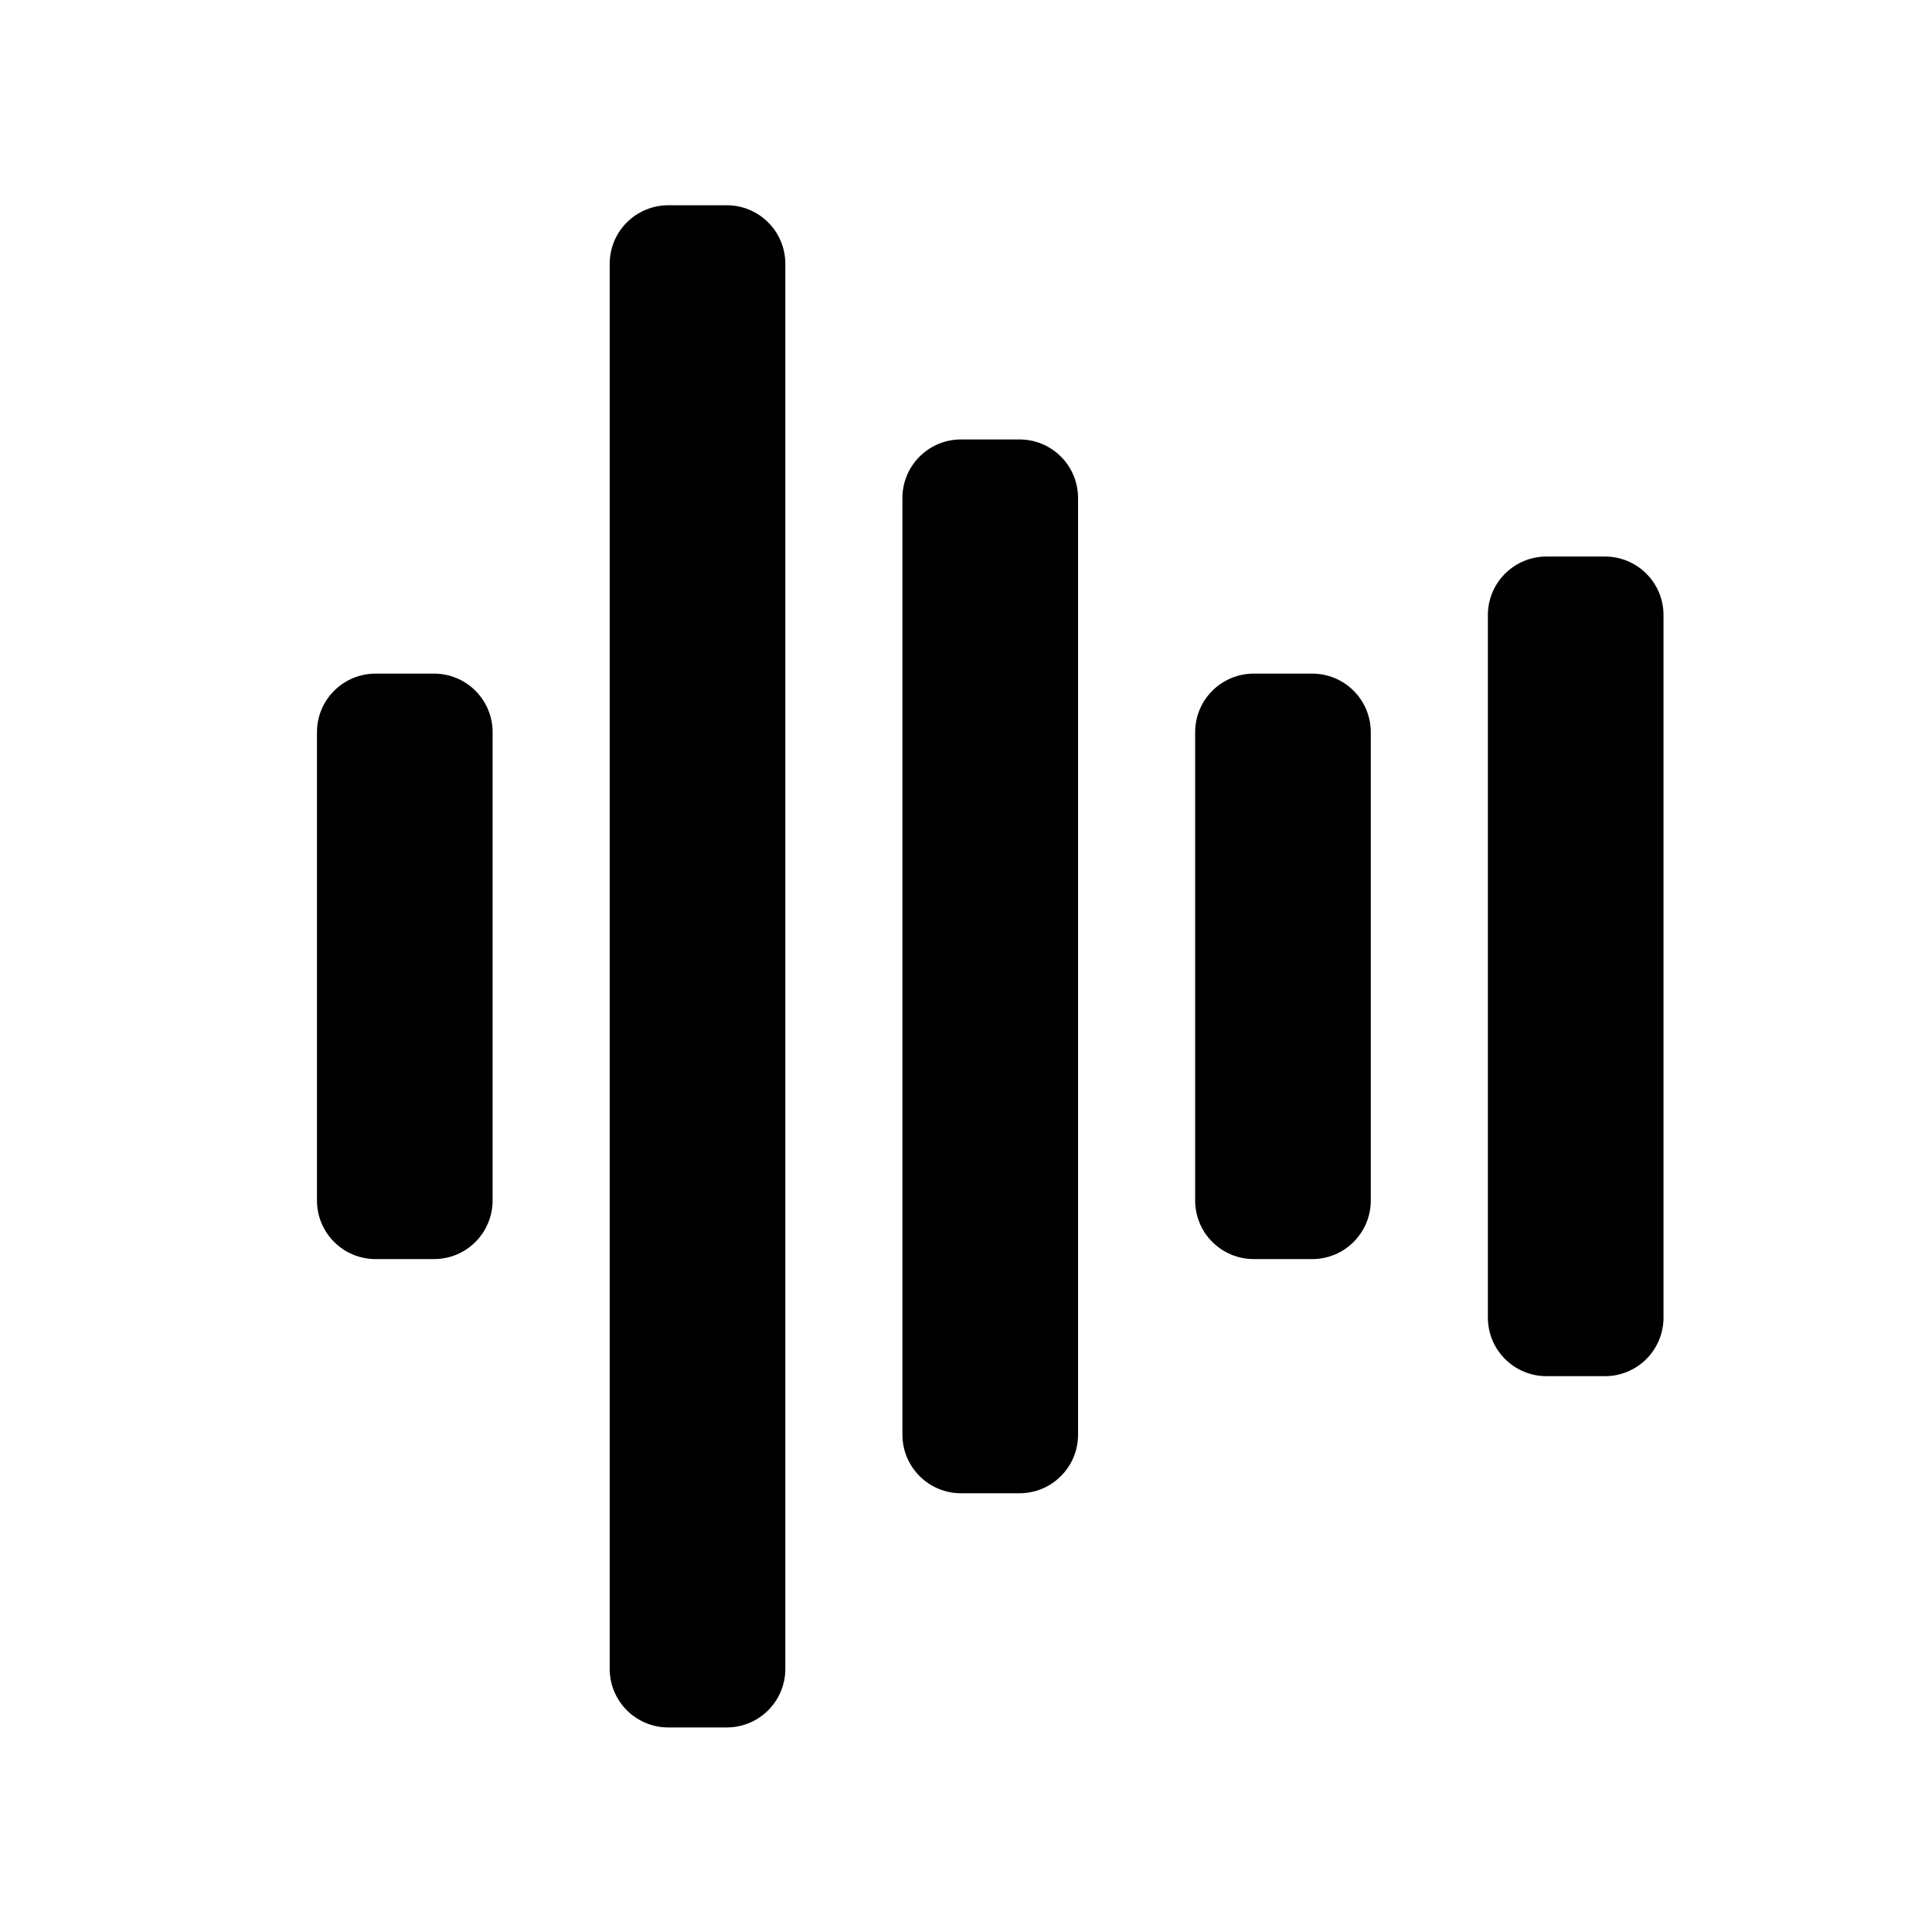<svg width="33" height="33" viewBox="0 0 33 33" fill="none" xmlns="http://www.w3.org/2000/svg">
<path d="M8.414 12.506V20.506C8.414 20.771 8.309 21.025 8.121 21.213C7.934 21.401 7.679 21.506 7.414 21.506H6.414C6.149 21.506 5.894 21.401 5.707 21.213C5.519 21.025 5.414 20.771 5.414 20.506V12.506C5.414 12.241 5.519 11.986 5.707 11.799C5.894 11.611 6.149 11.506 6.414 11.506H7.414C7.679 11.506 7.934 11.611 8.121 11.799C8.309 11.986 8.414 12.241 8.414 12.506ZM12.414 3.506H11.414C11.149 3.506 10.895 3.611 10.707 3.799C10.519 3.986 10.414 4.241 10.414 4.506V28.506C10.414 28.771 10.519 29.025 10.707 29.213C10.895 29.401 11.149 29.506 11.414 29.506H12.414C12.679 29.506 12.934 29.401 13.121 29.213C13.309 29.025 13.414 28.771 13.414 28.506V4.506C13.414 4.241 13.309 3.986 13.121 3.799C12.934 3.611 12.679 3.506 12.414 3.506ZM17.414 7.506H16.414C16.149 7.506 15.895 7.611 15.707 7.799C15.519 7.986 15.414 8.241 15.414 8.506V24.506C15.414 24.771 15.519 25.025 15.707 25.213C15.895 25.401 16.149 25.506 16.414 25.506H17.414C17.679 25.506 17.934 25.401 18.121 25.213C18.309 25.025 18.414 24.771 18.414 24.506V8.506C18.414 8.241 18.309 7.986 18.121 7.799C17.934 7.611 17.679 7.506 17.414 7.506ZM22.414 11.506H21.414C21.149 11.506 20.895 11.611 20.707 11.799C20.519 11.986 20.414 12.241 20.414 12.506V20.506C20.414 20.771 20.519 21.025 20.707 21.213C20.895 21.401 21.149 21.506 21.414 21.506H22.414C22.679 21.506 22.934 21.401 23.121 21.213C23.309 21.025 23.414 20.771 23.414 20.506V12.506C23.414 12.241 23.309 11.986 23.121 11.799C22.934 11.611 22.679 11.506 22.414 11.506ZM27.414 9.506H26.414C26.149 9.506 25.895 9.611 25.707 9.799C25.519 9.986 25.414 10.241 25.414 10.506V22.506C25.414 22.771 25.519 23.025 25.707 23.213C25.895 23.401 26.149 23.506 26.414 23.506H27.414C27.679 23.506 27.934 23.401 28.121 23.213C28.309 23.025 28.414 22.771 28.414 22.506V10.506C28.414 10.241 28.309 9.986 28.121 9.799C27.934 9.611 27.679 9.506 27.414 9.506Z" fill="black"/>
</svg>
